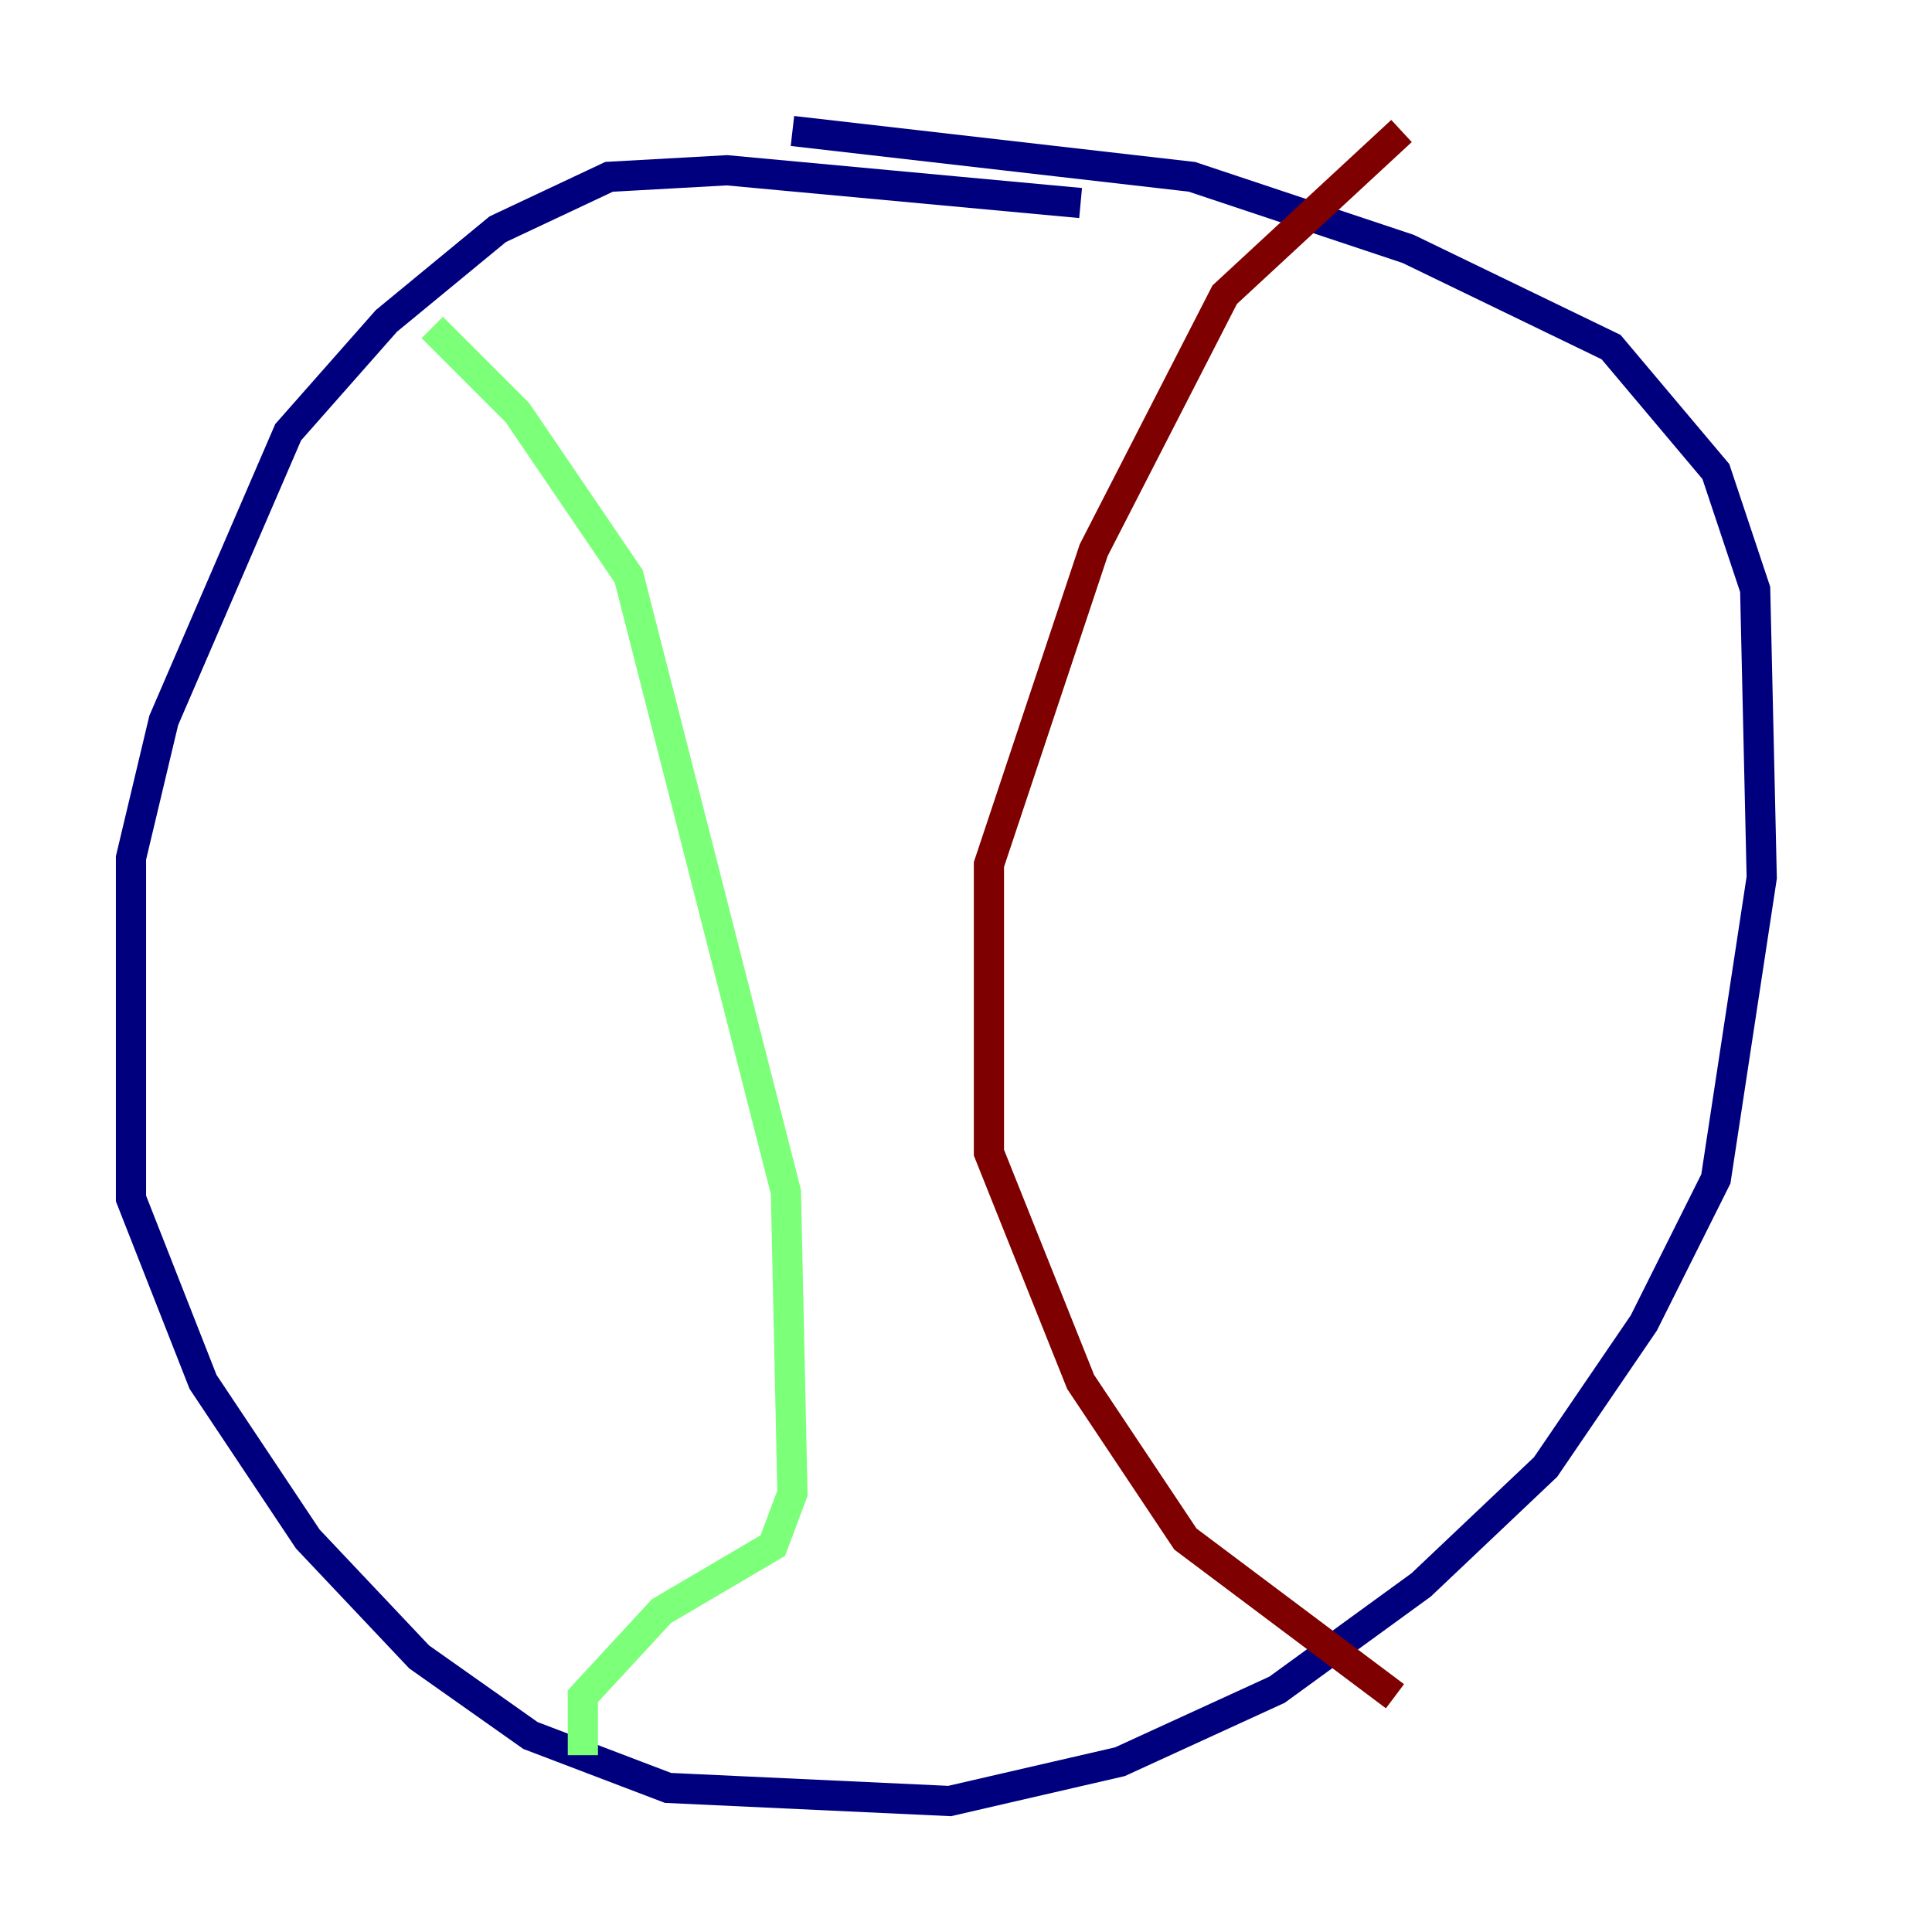 <?xml version="1.0" encoding="utf-8" ?>
<svg baseProfile="tiny" height="128" version="1.2" viewBox="0,0,128,128" width="128" xmlns="http://www.w3.org/2000/svg" xmlns:ev="http://www.w3.org/2001/xml-events" xmlns:xlink="http://www.w3.org/1999/xlink"><defs /><polyline fill="none" points="71.593,13.451 48.163,11.281 40.352,11.715 32.976,15.186 25.6,21.261 19.091,28.637 10.848,47.729 8.678,56.841 8.678,79.403 13.451,91.552 20.393,101.966 27.77,109.776 35.146,114.983 44.258,118.454 62.915,119.322 74.197,116.719 84.61,111.946 94.156,105.003 102.4,97.193 108.909,87.647 113.681,78.102 116.719,58.142 116.285,39.051 113.681,31.241 106.739,22.997 93.288,16.488 78.969,11.715 52.502,8.678" stroke="#00007f" stroke-width="2" /><polyline fill="none" points="28.637,21.695 34.278,27.336 41.654,38.183 52.068,78.969 52.502,98.929 51.2,102.4 43.824,106.739 38.617,112.38 38.617,116.285" stroke="#7cff79" stroke-width="2" /><polyline fill="none" points="92.854,8.678 81.139,19.525 72.461,36.447 65.519,57.275 65.519,76.366 71.593,91.552 78.536,101.966 92.42,112.38" stroke="#7f0000" stroke-width="2" /></svg>
